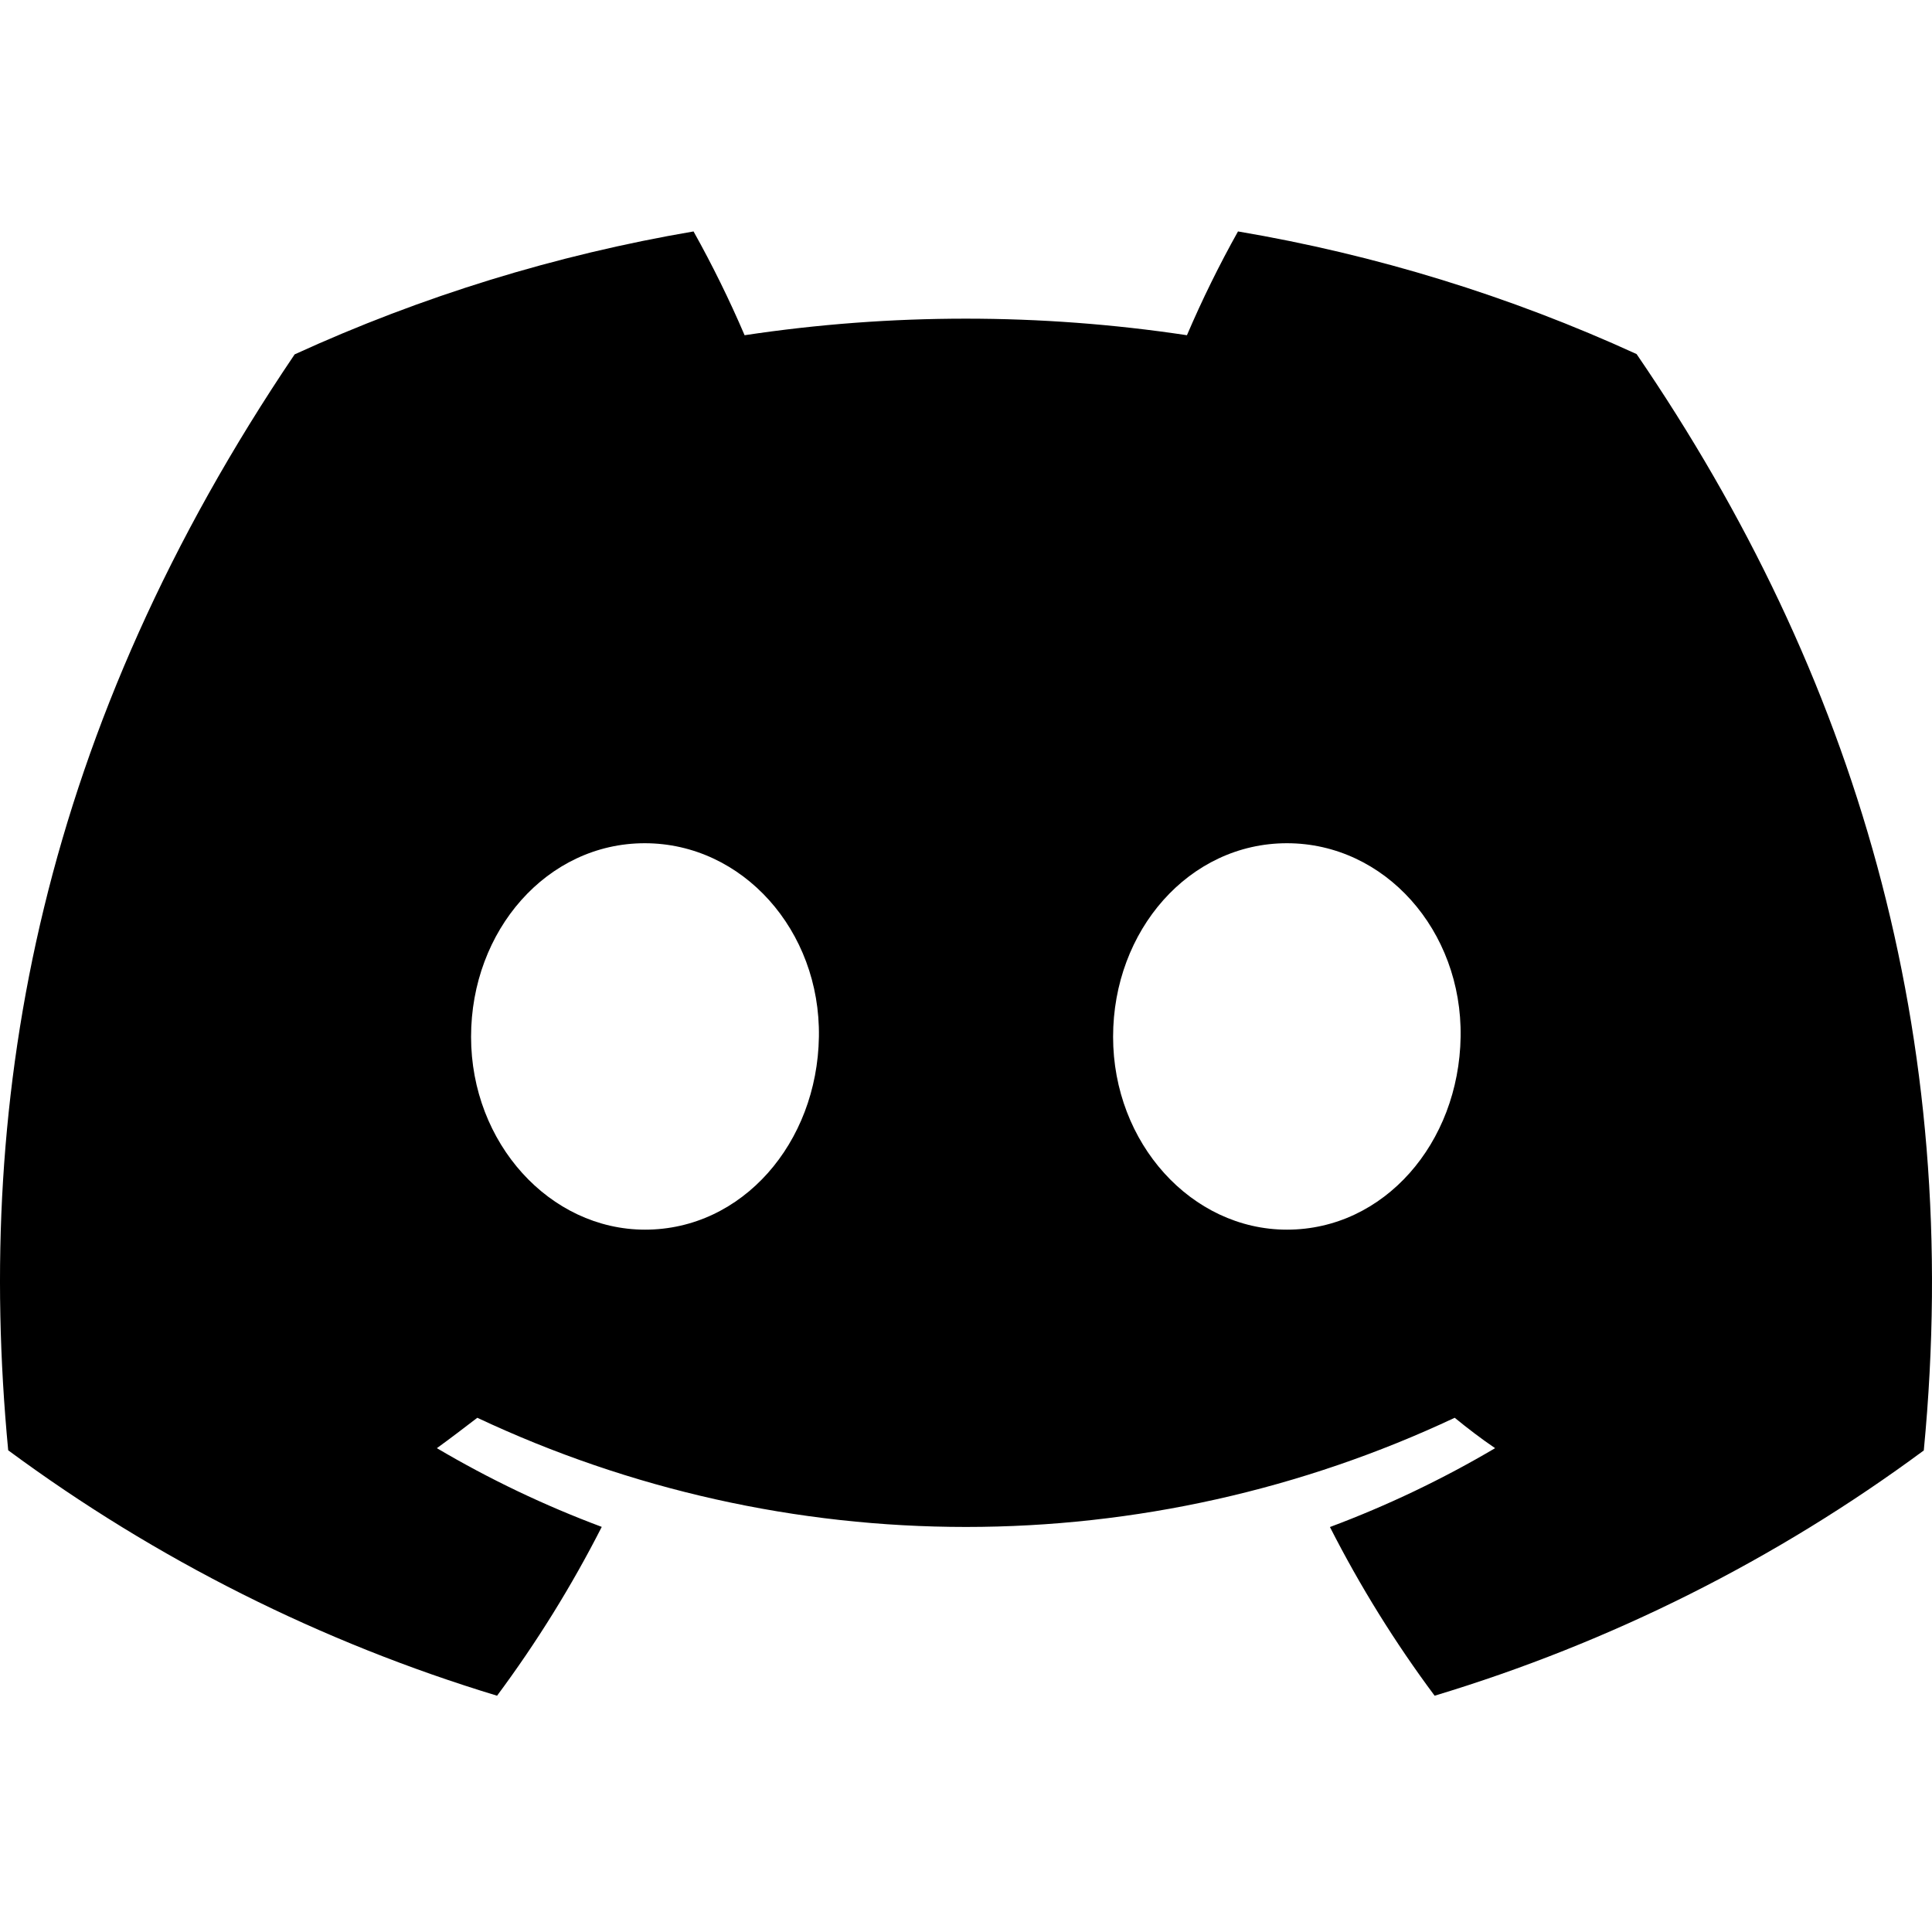 <svg width="192" height="192" viewBox="0 0 192 192" fill="none" xmlns="http://www.w3.org/2000/svg">
<path d="M162.642 35.187C150.028 29.412 136.711 25.314 123.031 23C121.159 26.346 119.466 29.789 117.957 33.314C103.386 31.119 88.568 31.119 73.997 33.314C72.488 29.79 70.794 26.347 68.923 23C55.235 25.334 41.909 29.441 29.282 35.217C4.213 72.306 -2.582 108.474 0.815 144.129C15.496 154.976 31.928 163.225 49.397 168.518C53.33 163.227 56.811 157.615 59.801 151.74C54.121 149.618 48.638 147.001 43.416 143.917C44.791 142.921 46.135 141.894 47.434 140.897C62.627 148.042 79.21 151.747 96 151.747C112.789 151.747 129.372 148.042 144.566 140.897C145.88 141.969 147.224 142.996 148.583 143.917C143.351 147.006 137.858 149.628 132.168 151.755C135.155 157.627 138.636 163.235 142.572 168.518C160.056 163.246 176.501 155.001 191.184 144.144C195.171 102.796 184.373 66.96 162.642 35.187ZM64.105 122.202C54.637 122.202 46.814 113.609 46.814 103.038C46.814 92.467 54.365 83.799 64.075 83.799C73.785 83.799 81.548 92.467 81.382 103.038C81.215 113.609 73.755 122.202 64.105 122.202ZM127.894 122.202C118.41 122.202 110.618 113.609 110.618 103.038C110.618 92.467 118.169 83.799 127.894 83.799C137.619 83.799 145.321 92.467 145.155 103.038C144.989 113.609 137.544 122.202 127.894 122.202Z" fill="black"/>
</svg>
